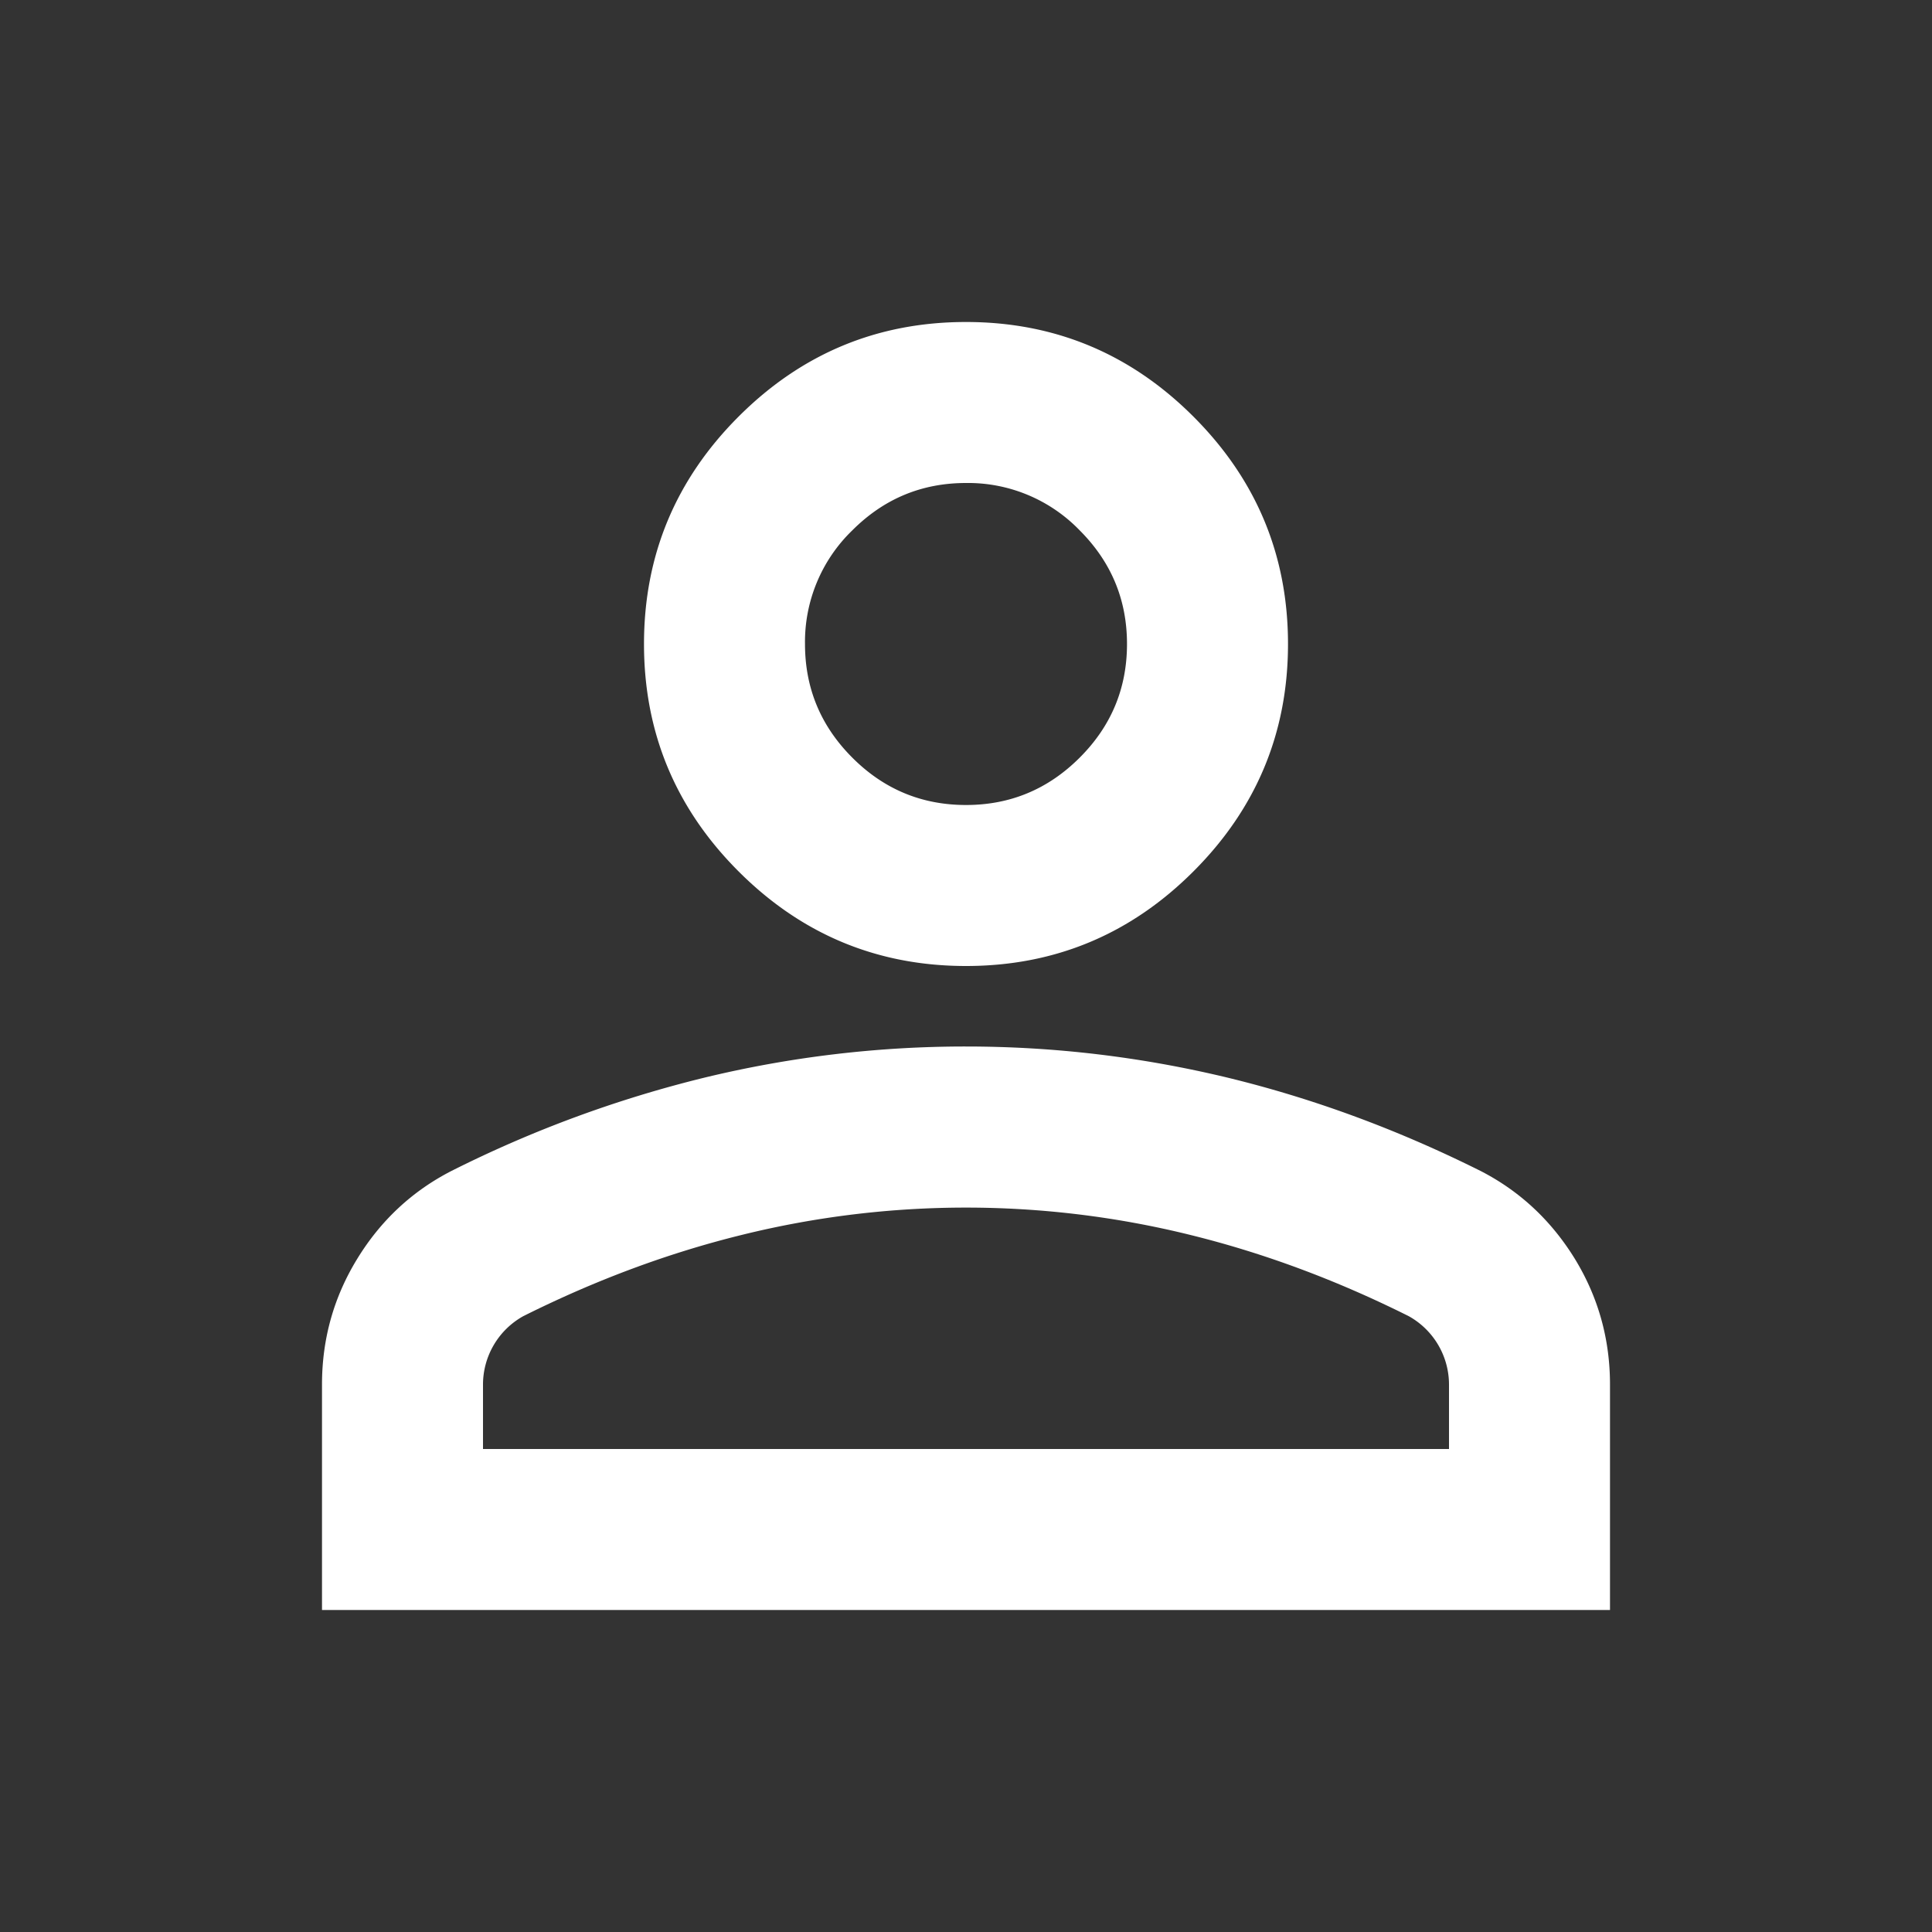 <svg width="24" height="24" fill="none" xmlns="http://www.w3.org/2000/svg"><rect width="100%" height="100%" fill="#333333" stroke="none"/><mask id="a" style="mask-type:alpha" maskUnits="userSpaceOnUse" x="0" y="0" width="24" height="24"><path fill="#fff" d="M0 0h24v24H0z"/></mask><g mask="url(#a)"><path d="M12 12c-1.1 0-2.042-.392-2.825-1.175C8.392 10.042 8 9.1 8 8s.392-2.042 1.175-2.825C9.958 4.392 10.9 4 12 4s2.042.392 2.825 1.175C15.608 5.958 16 6.9 16 8s-.392 2.042-1.175 2.825C14.042 11.608 13.1 12 12 12zm-8 8v-2.8c0-.567.146-1.087.438-1.563.291-.475.679-.837 1.162-1.087a14.843 14.843 0 0 1 3.15-1.163A13.76 13.76 0 0 1 12 13c1.1 0 2.183.13 3.25.387 1.067.259 2.117.646 3.15 1.163.483.25.87.612 1.163 1.087.291.476.437.996.437 1.563V20H4zm2-2h12v-.8a.973.973 0 0 0-.5-.85c-.9-.45-1.808-.787-2.725-1.012a11.6 11.6 0 0 0-5.55 0c-.917.225-1.825.562-2.725 1.012a.973.973 0 0 0-.5.85v.8zm6-8c.55 0 1.02-.196 1.412-.588C13.804 9.021 14 8.55 14 8c0-.55-.196-1.02-.588-1.412A1.926 1.926 0 0 0 12 6c-.55 0-1.02.196-1.412.588A1.926 1.926 0 0 0 10 8c0 .55.196 1.02.588 1.412.391.392.862.588 1.412.588z" fill="#fff"/></g></svg>